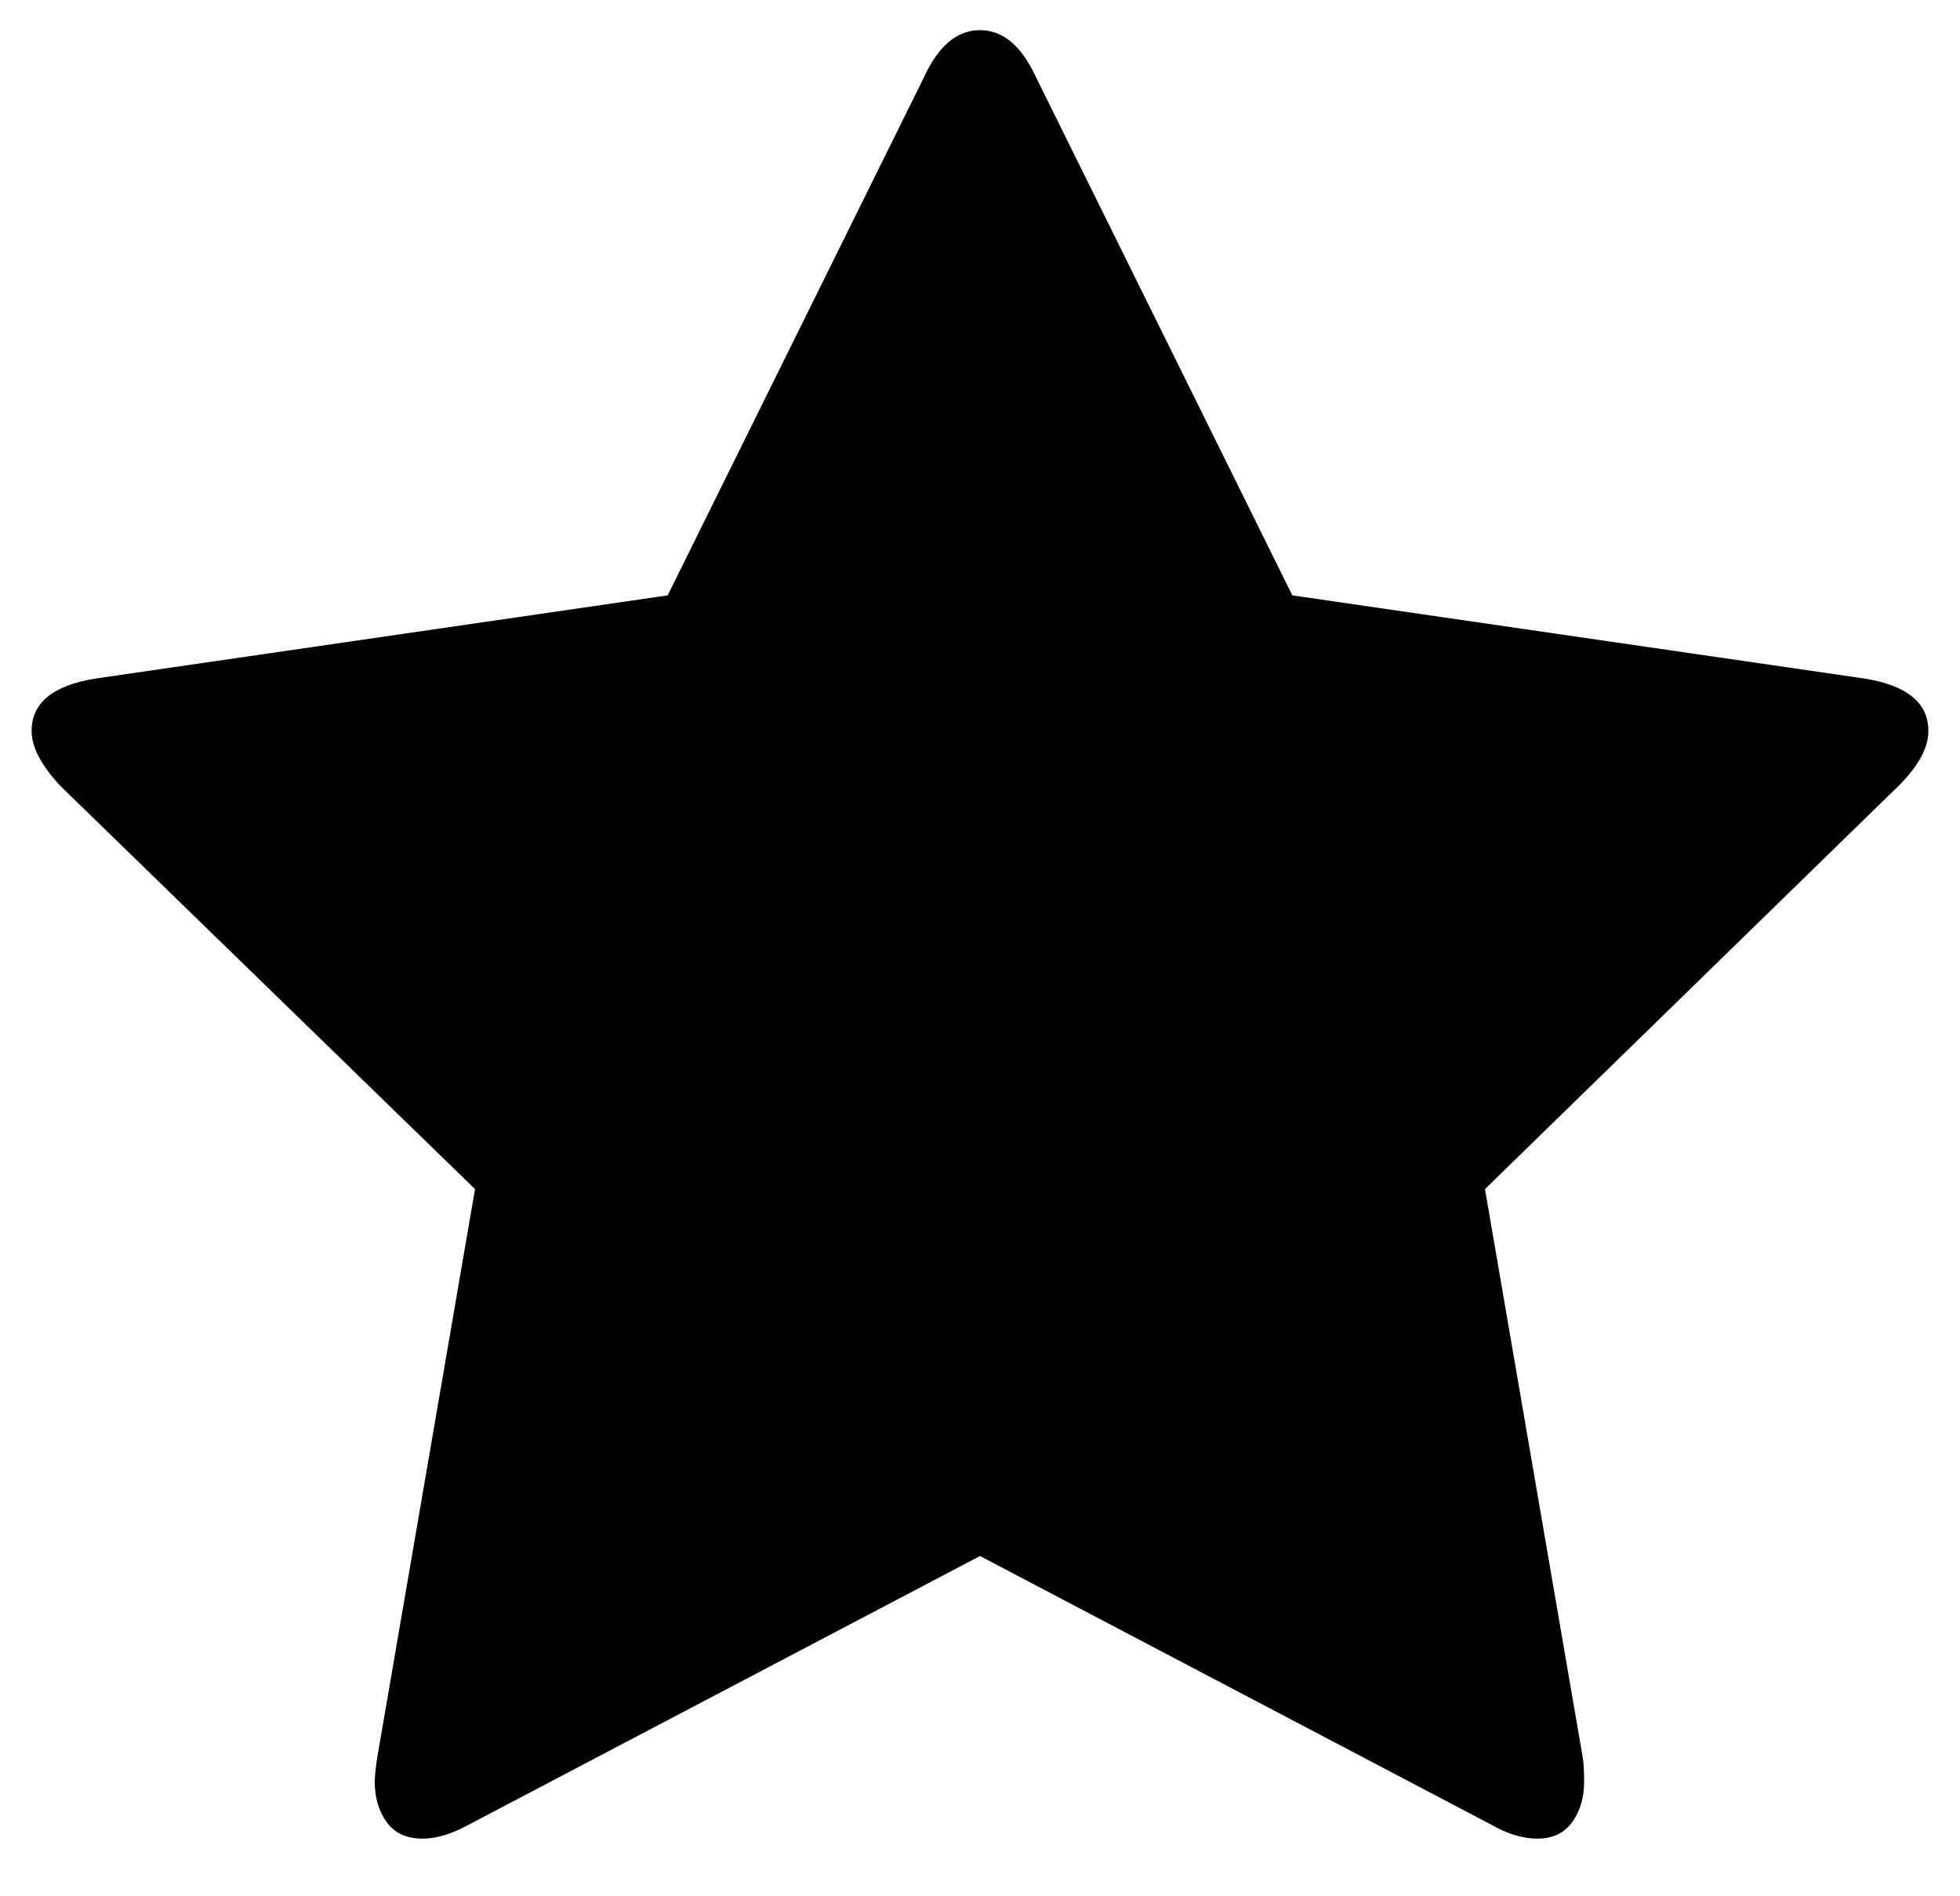 <?xml version="1.0" encoding="UTF-8" standalone="no"?><!DOCTYPE svg PUBLIC "-//W3C//DTD SVG 1.1//EN" "http://www.w3.org/Graphics/SVG/1.1/DTD/svg11.dtd"><svg width="100%" height="100%" viewBox="0 0 31 30" version="1.1" xmlns="http://www.w3.org/2000/svg" xmlns:xlink="http://www.w3.org/1999/xlink" xml:space="preserve" xmlns:serif="http://www.serif.com/" style="fill-rule:evenodd;clip-rule:evenodd;stroke-linejoin:round;stroke-miterlimit:2;"><path d="M30.5,11.564c0,0.265 -0.156,0.553 -0.469,0.866l-6.544,6.382l1.55,9.014c0.012,0.085 0.018,0.205 0.018,0.361c0,0.252 -0.063,0.466 -0.189,0.64c-0.126,0.174 -0.31,0.261 -0.55,0.261c-0.228,0 -0.469,-0.072 -0.721,-0.216l-8.095,-4.255l-8.095,4.255c-0.264,0.144 -0.505,0.216 -0.721,0.216c-0.253,0 -0.442,-0.087 -0.568,-0.261c-0.126,-0.174 -0.189,-0.388 -0.189,-0.64c0,-0.072 0.012,-0.192 0.036,-0.361l1.55,-9.014l-6.562,-6.382c-0.301,-0.325 -0.451,-0.613 -0.451,-0.866c0,-0.444 0.337,-0.721 1.01,-0.829l9.05,-1.316l4.057,-8.203c0.228,-0.493 0.522,-0.739 0.883,-0.739c0.361,0 0.655,0.246 0.883,0.739l4.057,8.203l9.05,1.316c0.673,0.108 1.01,0.385 1.01,0.829Z" style="fill-rule:nonzero;"/></svg>
